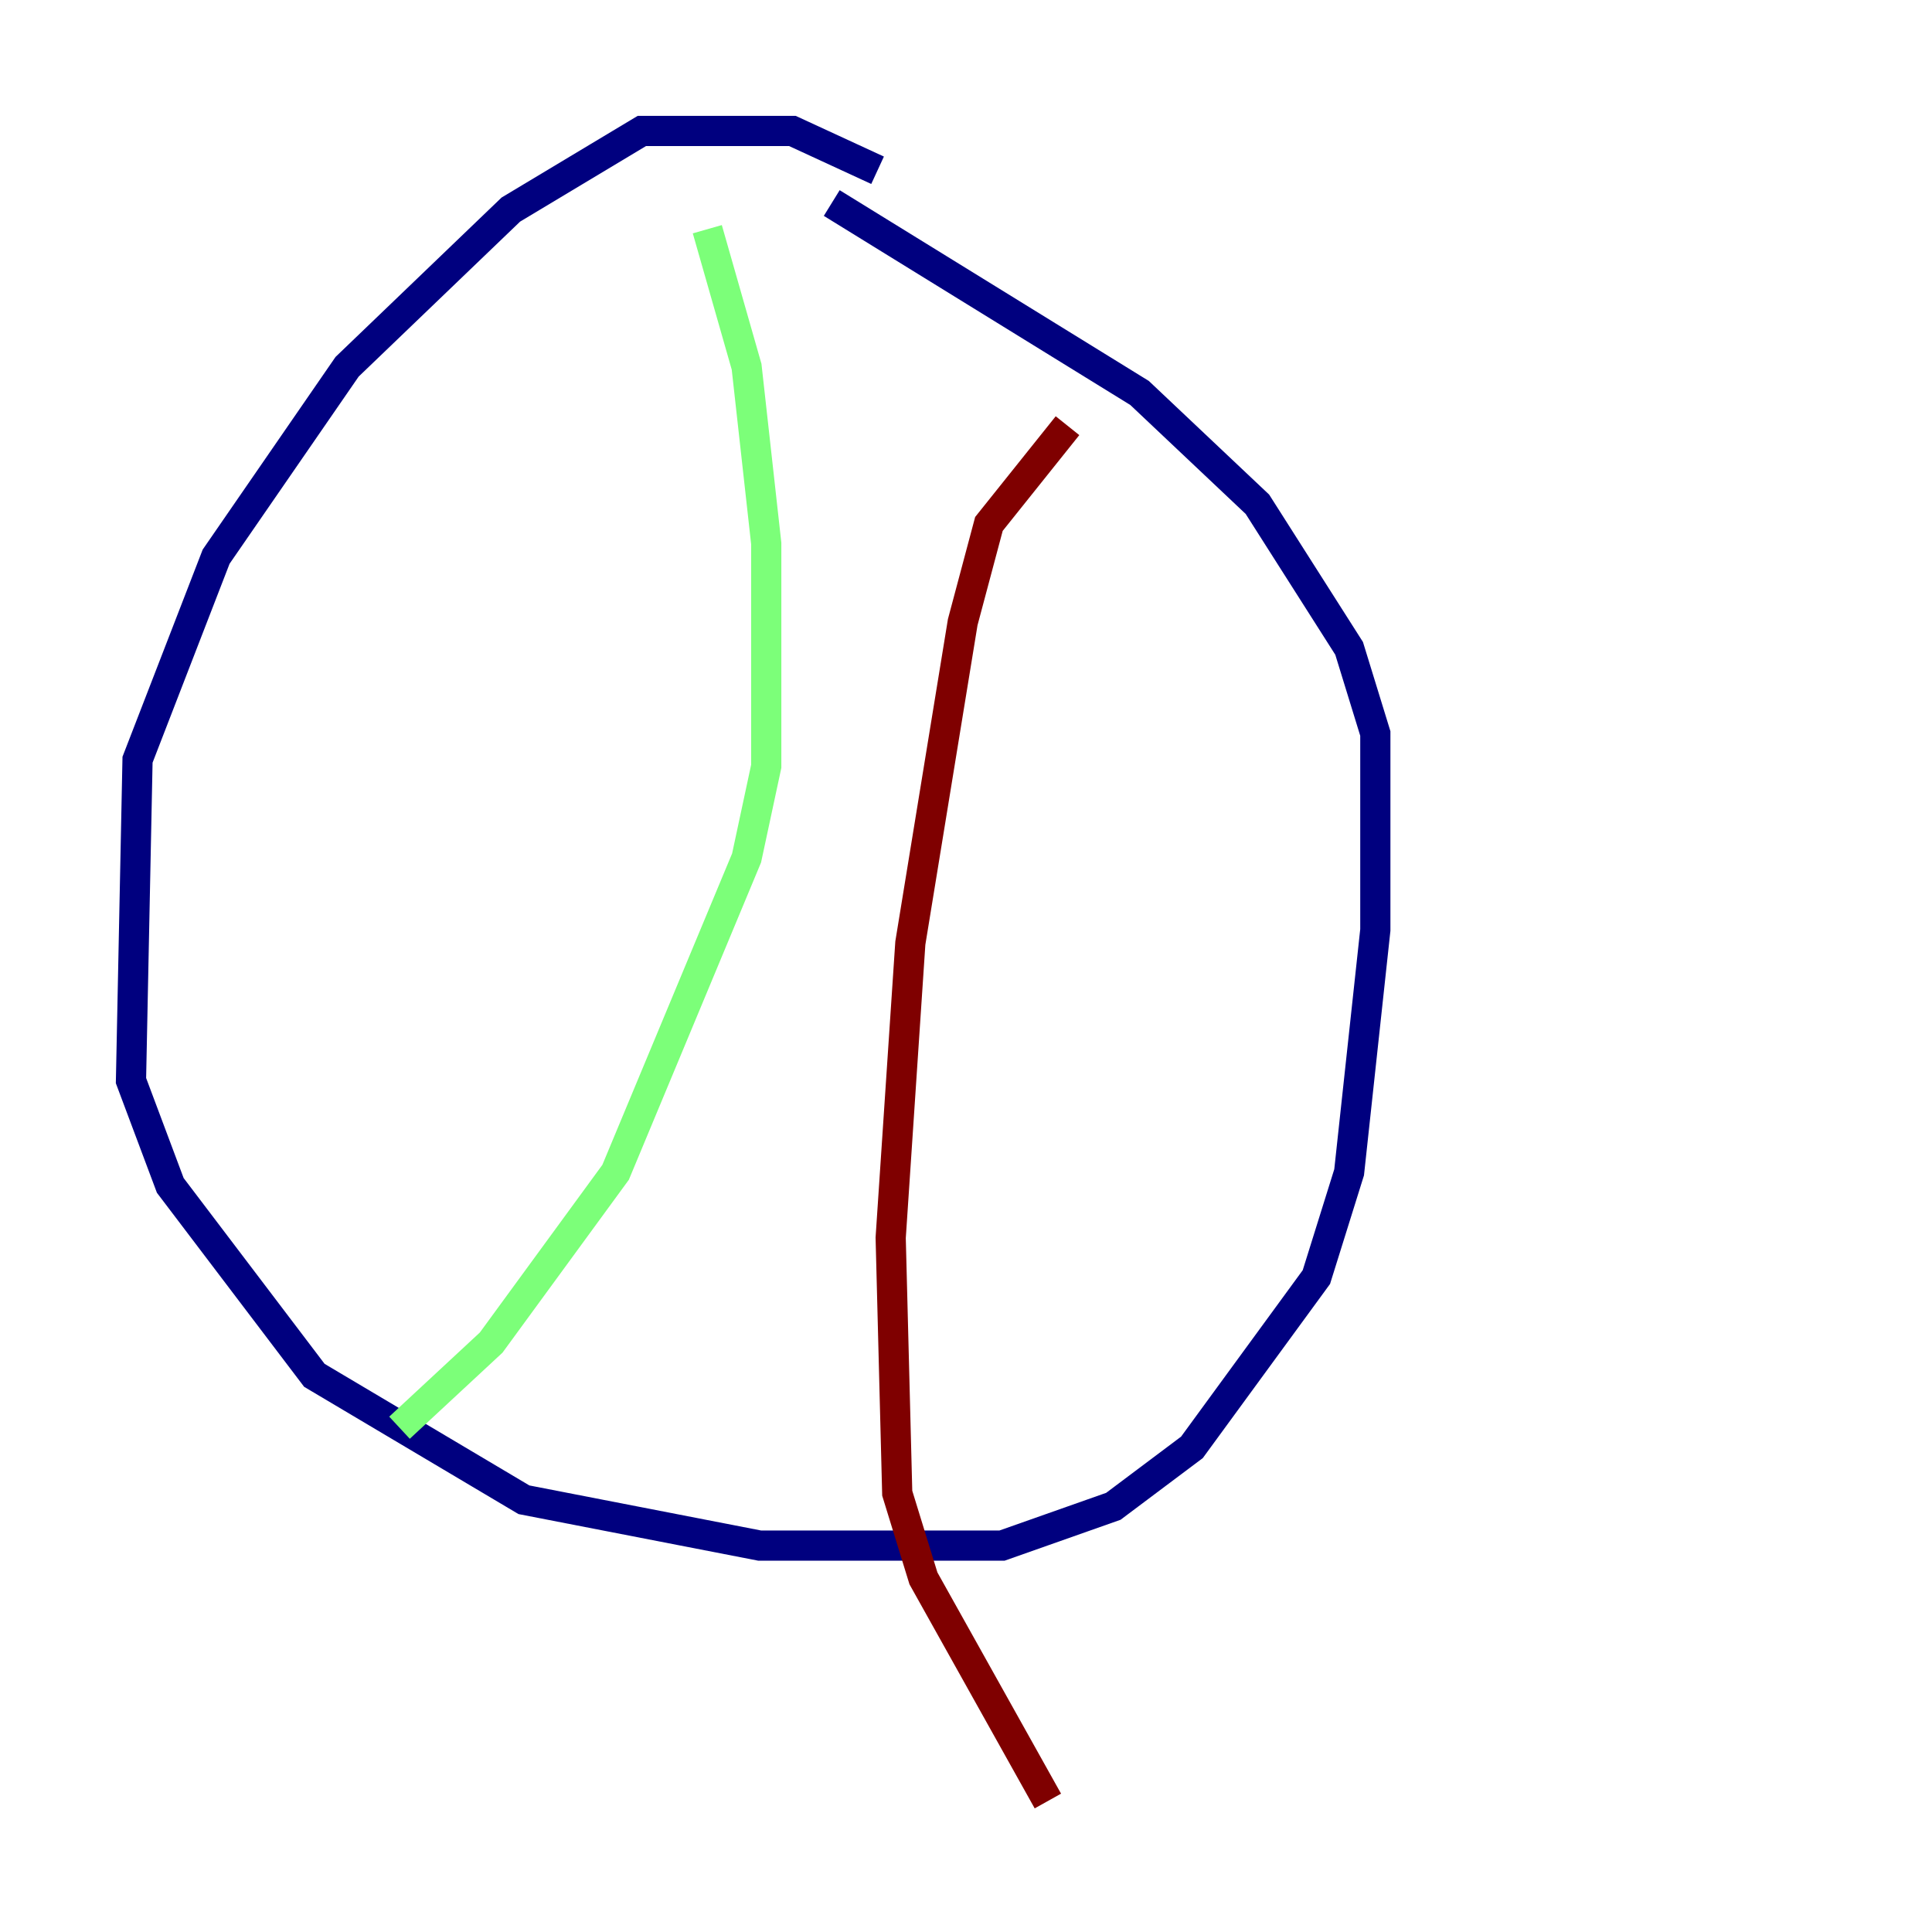 <?xml version="1.0" encoding="utf-8" ?>
<svg baseProfile="tiny" height="128" version="1.2" viewBox="0,0,128,128" width="128" xmlns="http://www.w3.org/2000/svg" xmlns:ev="http://www.w3.org/2001/xml-events" xmlns:xlink="http://www.w3.org/1999/xlink"><defs /><polyline fill="none" points="58.142,11.281 52.502,8.678 42.522,8.678 33.844,13.885 22.997,24.298 14.319,36.881 9.112,50.332 8.678,71.593 11.281,78.536 20.827,91.119 34.712,99.363 50.332,102.4 66.386,102.4 73.763,99.797 78.969,95.891 87.214,84.61 89.383,77.668 91.119,61.614 91.119,48.597 89.383,42.956 83.308,33.41 75.498,26.034 55.105,13.451" stroke="#00007f" stroke-width="2" /><polyline fill="none" points="46.861,15.186 49.464,24.298 50.766,36.014 50.766,50.766 49.464,56.841 40.786,77.668 32.542,88.949 26.468,94.59" stroke="#7cff79" stroke-width="2" /><polyline fill="none" points="70.725,28.203 65.519,34.712 63.783,41.22 60.312,62.481 59.01,82.007 59.444,98.929 61.18,104.57 69.424,119.322" stroke="#7f0000" stroke-width="2" /></svg>